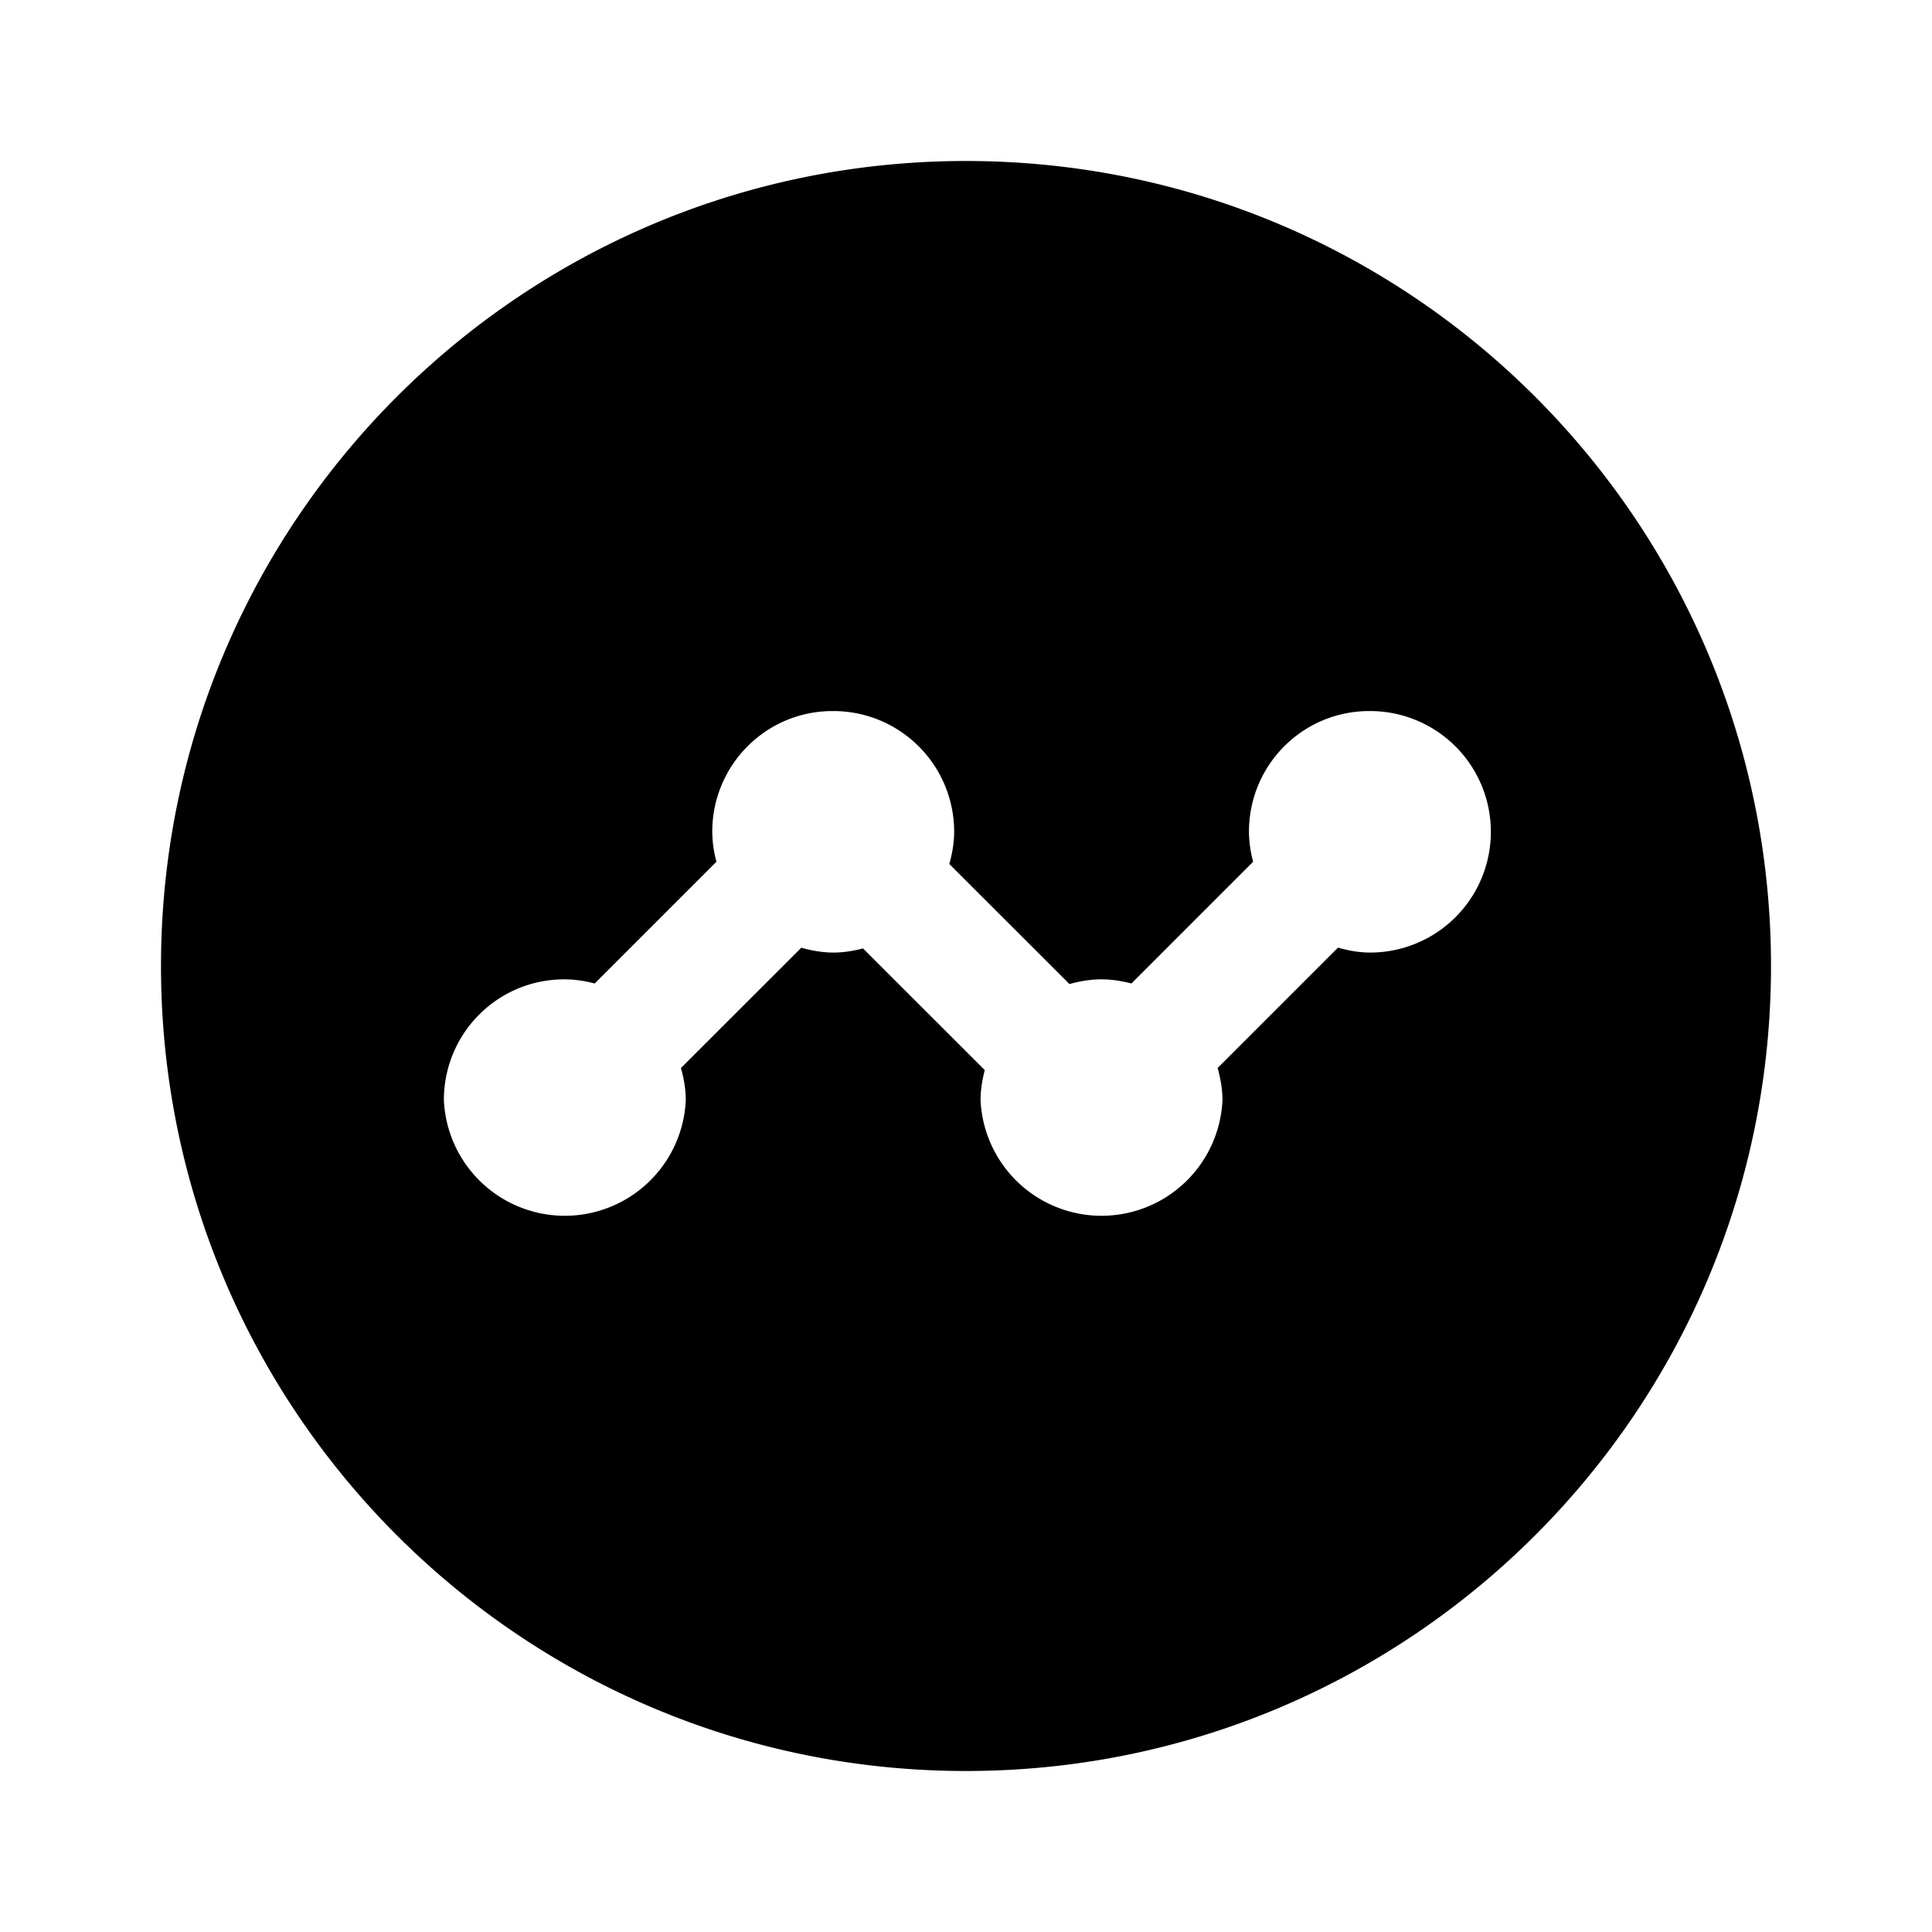 <svg xmlns="http://www.w3.org/2000/svg" width="24" height="24" fill="none"><path fill="currentColor" d="M12 2C6.477 2 2 6.477 2 12s4.477 10 10 10 10-4.477 10-10S17.523 2 12 2m5.02 9.833c-.139 0-.271-.025-.399-.061l-1.495 1.495c.035.128.06.26.06.399a1.504 1.504 0 0 1-3.005 0c0-.129.021-.253.052-.373l-1.512-1.511c-.119.03-.241.051-.368.051-.139 0-.271-.025-.399-.06l-1.495 1.494c.035.128.06.26.06.399a1.504 1.504 0 0 1-3.005 0c0-.829.667-1.5 1.495-1.5h.01c.128 0 .25.021.369.051L8.9 10.705a1.472 1.472 0 0 1-.052-.372c0-.829.667-1.5 1.495-1.5h.01a1.5 1.5 0 0 1 1.5 1.5c0 .139-.025.271-.06.4l1.492 1.491c.125-.034.255-.058.391-.058h.01c.128 0 .25.021.369.051l1.512-1.512a1.478 1.478 0 0 1-.052-.372c0-.829.667-1.5 1.495-1.5h.01a1.5 1.5 0 1 1 0 3"/></svg>